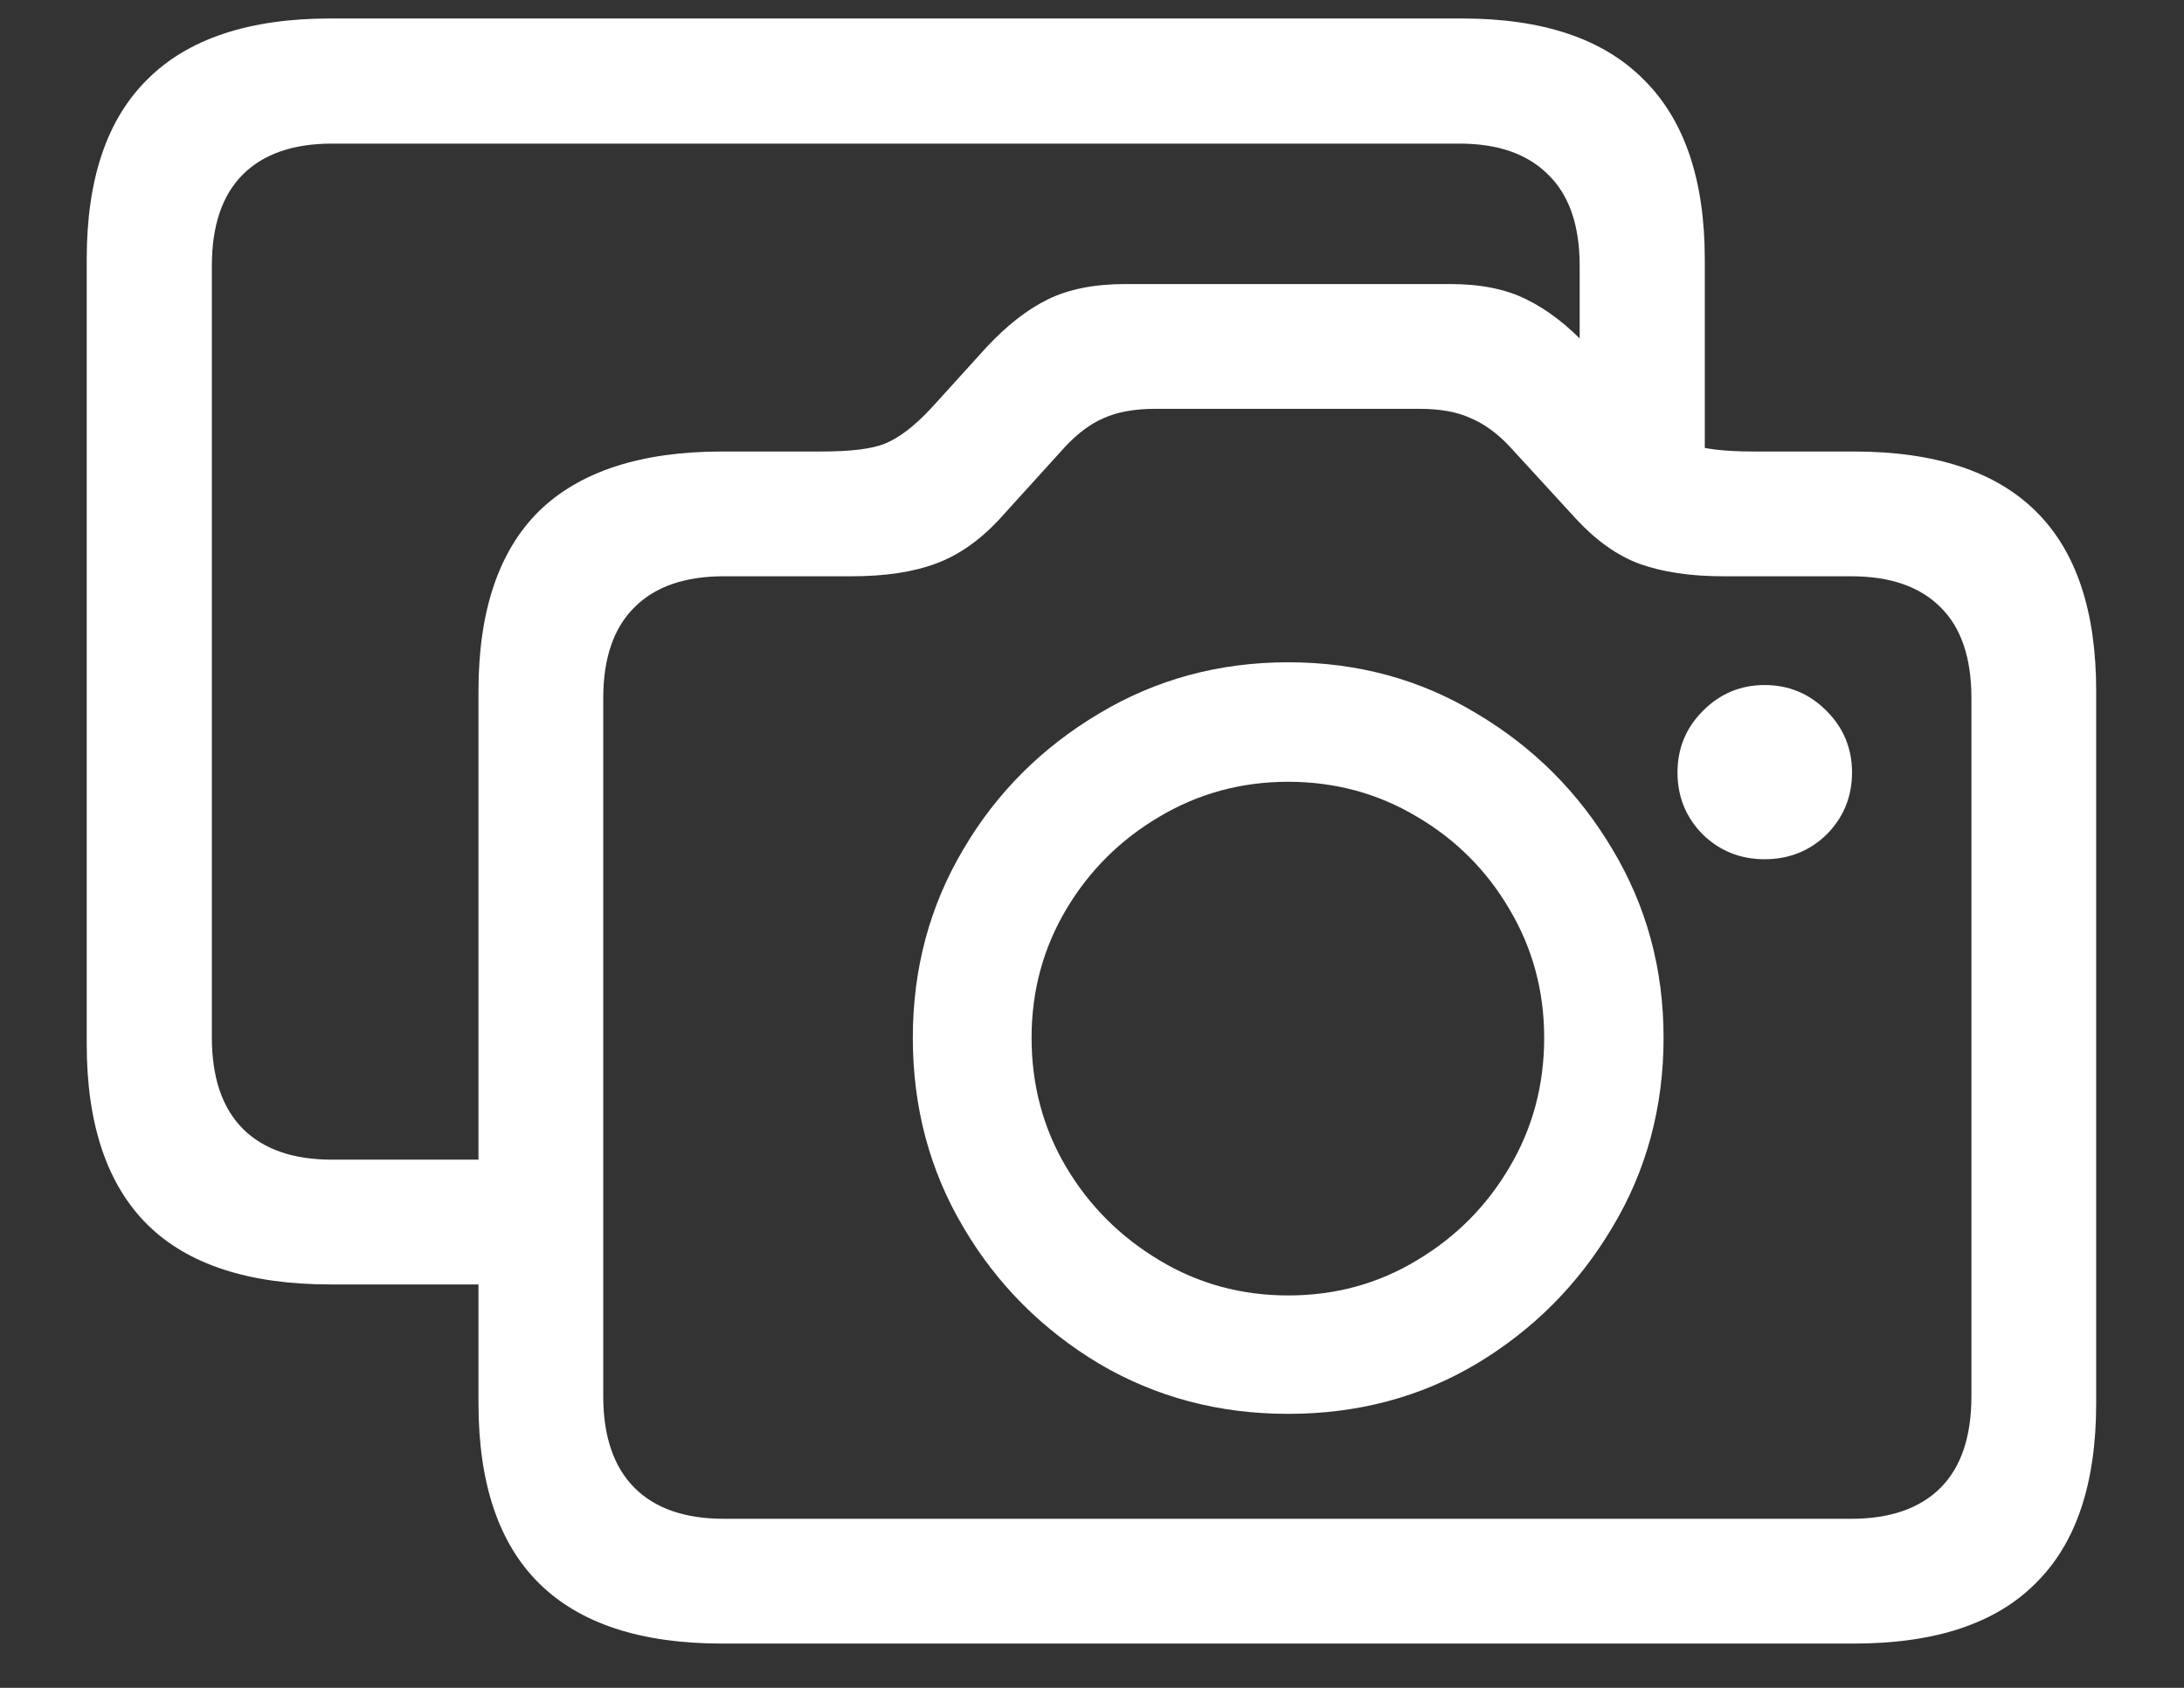 <?xml version="1.0" encoding="UTF-8"?>
<svg xmlns="http://www.w3.org/2000/svg" xmlns:xlink="http://www.w3.org/1999/xlink" width="24" height="18.545" viewBox="0 0 24 18.545" version="1.1">
<rect x="0" y="0" width="24" height="18.545" fill="#333333" stroke="none"/>
<g id="surface1">
<path style=" stroke:none;fill-rule:nonzero;fill:rgb(100%,100%,100%);fill-opacity:1;" d="M 3.629 14.113 L 5.504 14.113 L 5.504 12.742 L 3.648 12.742 C 3.223 12.742 2.895 12.629 2.668 12.402 C 2.441 12.172 2.328 11.84 2.328 11.395 L 2.328 2.922 C 2.328 2.48 2.441 2.145 2.668 1.918 C 2.895 1.691 3.223 1.578 3.648 1.578 L 16.039 1.578 C 16.461 1.578 16.785 1.691 17.012 1.918 C 17.246 2.145 17.359 2.48 17.359 2.922 L 17.359 5.113 L 18.734 5.113 L 18.734 2.848 C 18.734 1.973 18.508 1.312 18.059 0.871 C 17.617 0.426 16.953 0.203 16.066 0.203 L 3.629 0.203 C 2.738 0.203 2.066 0.426 1.621 0.871 C 1.176 1.309 0.953 1.965 0.953 2.848 L 0.953 11.473 C 0.953 12.352 1.176 13.016 1.621 13.457 C 2.066 13.895 2.738 14.113 3.629 14.113 Z M 7.934 18.059 L 20.371 18.059 C 21.262 18.059 21.93 17.84 22.371 17.395 C 22.816 16.957 23.035 16.297 23.035 15.418 L 23.035 7.594 C 23.035 6.715 22.816 6.055 22.371 5.617 C 21.93 5.18 21.262 4.961 20.371 4.961 L 19.27 4.961 C 18.953 4.961 18.715 4.934 18.562 4.875 C 18.414 4.812 18.25 4.684 18.066 4.484 L 17.453 3.816 C 17.234 3.578 17.004 3.402 16.773 3.289 C 16.547 3.176 16.266 3.121 15.938 3.121 L 12.367 3.121 C 12.031 3.121 11.746 3.176 11.516 3.289 C 11.285 3.402 11.062 3.578 10.84 3.816 L 10.234 4.484 C 10.047 4.684 9.879 4.812 9.723 4.875 C 9.578 4.934 9.344 4.961 9.027 4.961 L 7.934 4.961 C 7.043 4.961 6.371 5.18 5.922 5.617 C 5.48 6.055 5.258 6.715 5.258 7.594 L 5.258 15.418 C 5.258 16.297 5.48 16.957 5.922 17.395 C 6.371 17.84 7.043 18.059 7.934 18.059 Z M 7.953 16.688 C 7.527 16.688 7.199 16.574 6.973 16.348 C 6.746 16.121 6.629 15.785 6.629 15.34 L 6.629 7.672 C 6.629 7.227 6.746 6.895 6.973 6.672 C 7.199 6.445 7.527 6.332 7.953 6.332 L 9.359 6.332 C 9.727 6.332 10.035 6.285 10.277 6.195 C 10.527 6.105 10.762 5.941 10.977 5.711 L 11.711 4.902 C 11.848 4.758 11.984 4.656 12.129 4.594 C 12.277 4.527 12.465 4.492 12.699 4.492 L 15.598 4.492 C 15.828 4.492 16.016 4.527 16.16 4.594 C 16.309 4.656 16.449 4.758 16.586 4.902 L 17.328 5.711 C 17.543 5.941 17.773 6.105 18.016 6.195 C 18.266 6.285 18.574 6.332 18.938 6.332 L 20.344 6.332 C 20.77 6.332 21.098 6.445 21.324 6.672 C 21.551 6.895 21.664 7.227 21.664 7.672 L 21.664 15.34 C 21.664 15.785 21.551 16.121 21.324 16.348 C 21.098 16.574 20.77 16.688 20.344 16.688 Z M 14.156 15.535 C 14.918 15.535 15.609 15.352 16.227 14.984 C 16.852 14.609 17.348 14.109 17.719 13.484 C 18.094 12.859 18.281 12.164 18.281 11.402 C 18.281 10.648 18.094 9.957 17.719 9.332 C 17.348 8.707 16.852 8.211 16.227 7.84 C 15.609 7.465 14.918 7.277 14.156 7.277 C 13.395 7.277 12.703 7.465 12.078 7.84 C 11.453 8.211 10.953 8.707 10.586 9.332 C 10.215 9.957 10.031 10.648 10.031 11.402 C 10.031 12.164 10.215 12.859 10.586 13.484 C 10.953 14.109 11.453 14.609 12.078 14.984 C 12.703 15.352 13.395 15.535 14.156 15.535 Z M 14.156 14.234 C 13.641 14.234 13.168 14.105 12.742 13.848 C 12.316 13.594 11.973 13.254 11.719 12.828 C 11.465 12.402 11.336 11.926 11.336 11.402 C 11.336 10.887 11.465 10.414 11.719 9.988 C 11.973 9.562 12.316 9.223 12.742 8.973 C 13.168 8.719 13.641 8.59 14.156 8.59 C 14.672 8.59 15.145 8.719 15.57 8.973 C 15.996 9.223 16.336 9.562 16.586 9.988 C 16.84 10.414 16.969 10.887 16.969 11.402 C 16.969 11.926 16.84 12.402 16.586 12.828 C 16.336 13.254 15.996 13.594 15.57 13.848 C 15.145 14.105 14.672 14.234 14.156 14.234 Z M 19.391 9.441 C 19.656 9.441 19.883 9.352 20.07 9.172 C 20.258 8.984 20.352 8.754 20.352 8.488 C 20.352 8.223 20.258 7.996 20.07 7.809 C 19.883 7.621 19.656 7.527 19.391 7.527 C 19.129 7.527 18.902 7.621 18.715 7.809 C 18.527 7.996 18.434 8.223 18.434 8.488 C 18.434 8.754 18.527 8.984 18.715 9.172 C 18.902 9.352 19.129 9.441 19.391 9.441 Z M 19.391 9.441 "/>
</g>
</svg>

